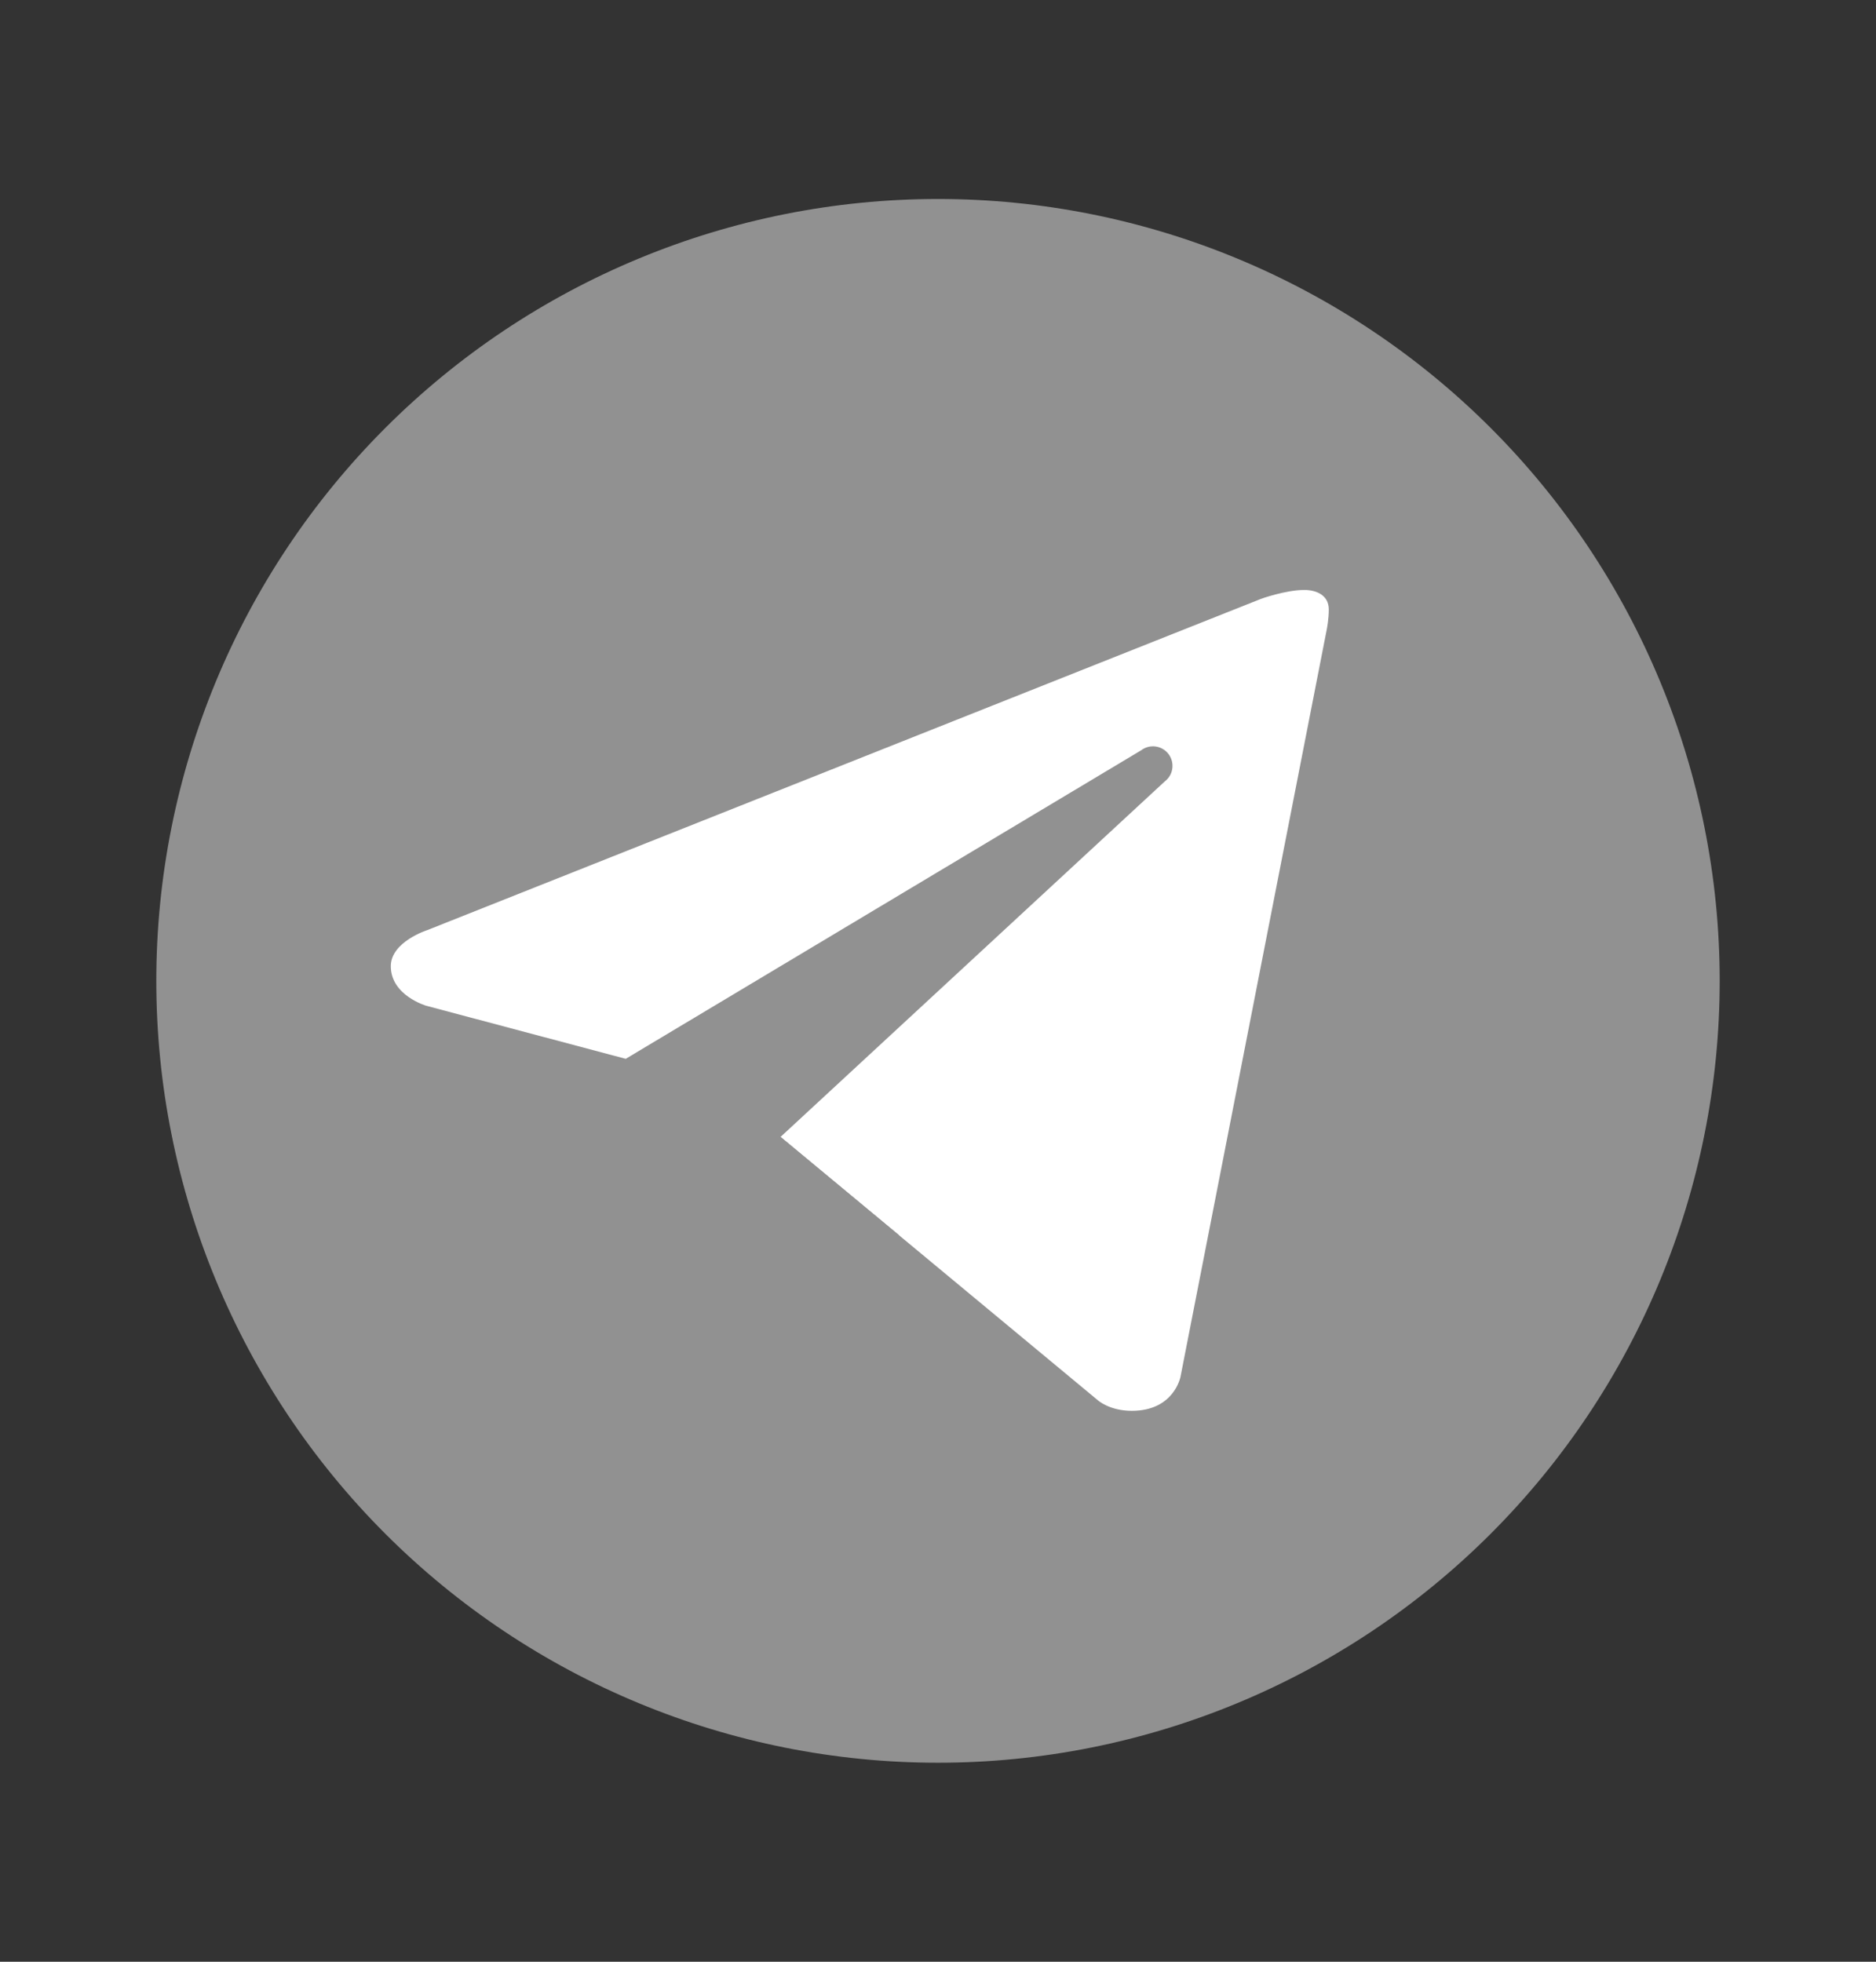 <svg width="22" height="23" viewBox="0 0 22 23" fill="none" xmlns="http://www.w3.org/2000/svg">
<rect x="0" y="0" width="22" height="23" fill="#333333" stroke="none"/>
<path d="M11 2.333C8.569 2.333 6.237 3.299 4.518 5.018C2.799 6.737 1.833 9.069 1.833 11.5C1.833 13.931 2.799 16.263 4.518 17.982C6.237 19.701 8.569 20.667 11 20.667C13.431 20.667 15.763 19.701 17.482 17.982C19.201 16.263 20.167 13.931 20.167 11.5C20.167 9.069 19.201 6.737 17.482 5.018C15.763 3.299 13.431 2.333 11 2.333Z" fill="#919191"/>
<path d="M15.56 7.375L13.844 16.141C13.844 16.141 13.77 16.541 13.273 16.541C13.009 16.541 12.873 16.416 12.873 16.416L9.154 13.33L7.334 12.413L4.999 11.792C4.999 11.792 4.583 11.672 4.583 11.328C4.583 11.041 5.011 10.905 5.011 10.905L14.781 7.024C14.78 7.023 15.079 6.916 15.297 6.917C15.431 6.917 15.583 6.974 15.583 7.146C15.583 7.26 15.56 7.375 15.56 7.375Z" fill="white"/>
<path d="M10.542 14.481L8.971 16.028C8.971 16.028 8.903 16.081 8.812 16.083C8.78 16.084 8.746 16.079 8.712 16.063L9.153 13.329L10.542 14.481Z" fill="#919191"/>
<path d="M13.703 8.84C13.625 8.739 13.482 8.721 13.382 8.797L7.333 12.417C7.333 12.417 8.299 15.117 8.446 15.585C8.593 16.053 8.712 16.064 8.712 16.064L9.153 13.33L13.66 9.161C13.761 9.084 13.779 8.941 13.703 8.84Z" fill="#919191"/>
</svg>

